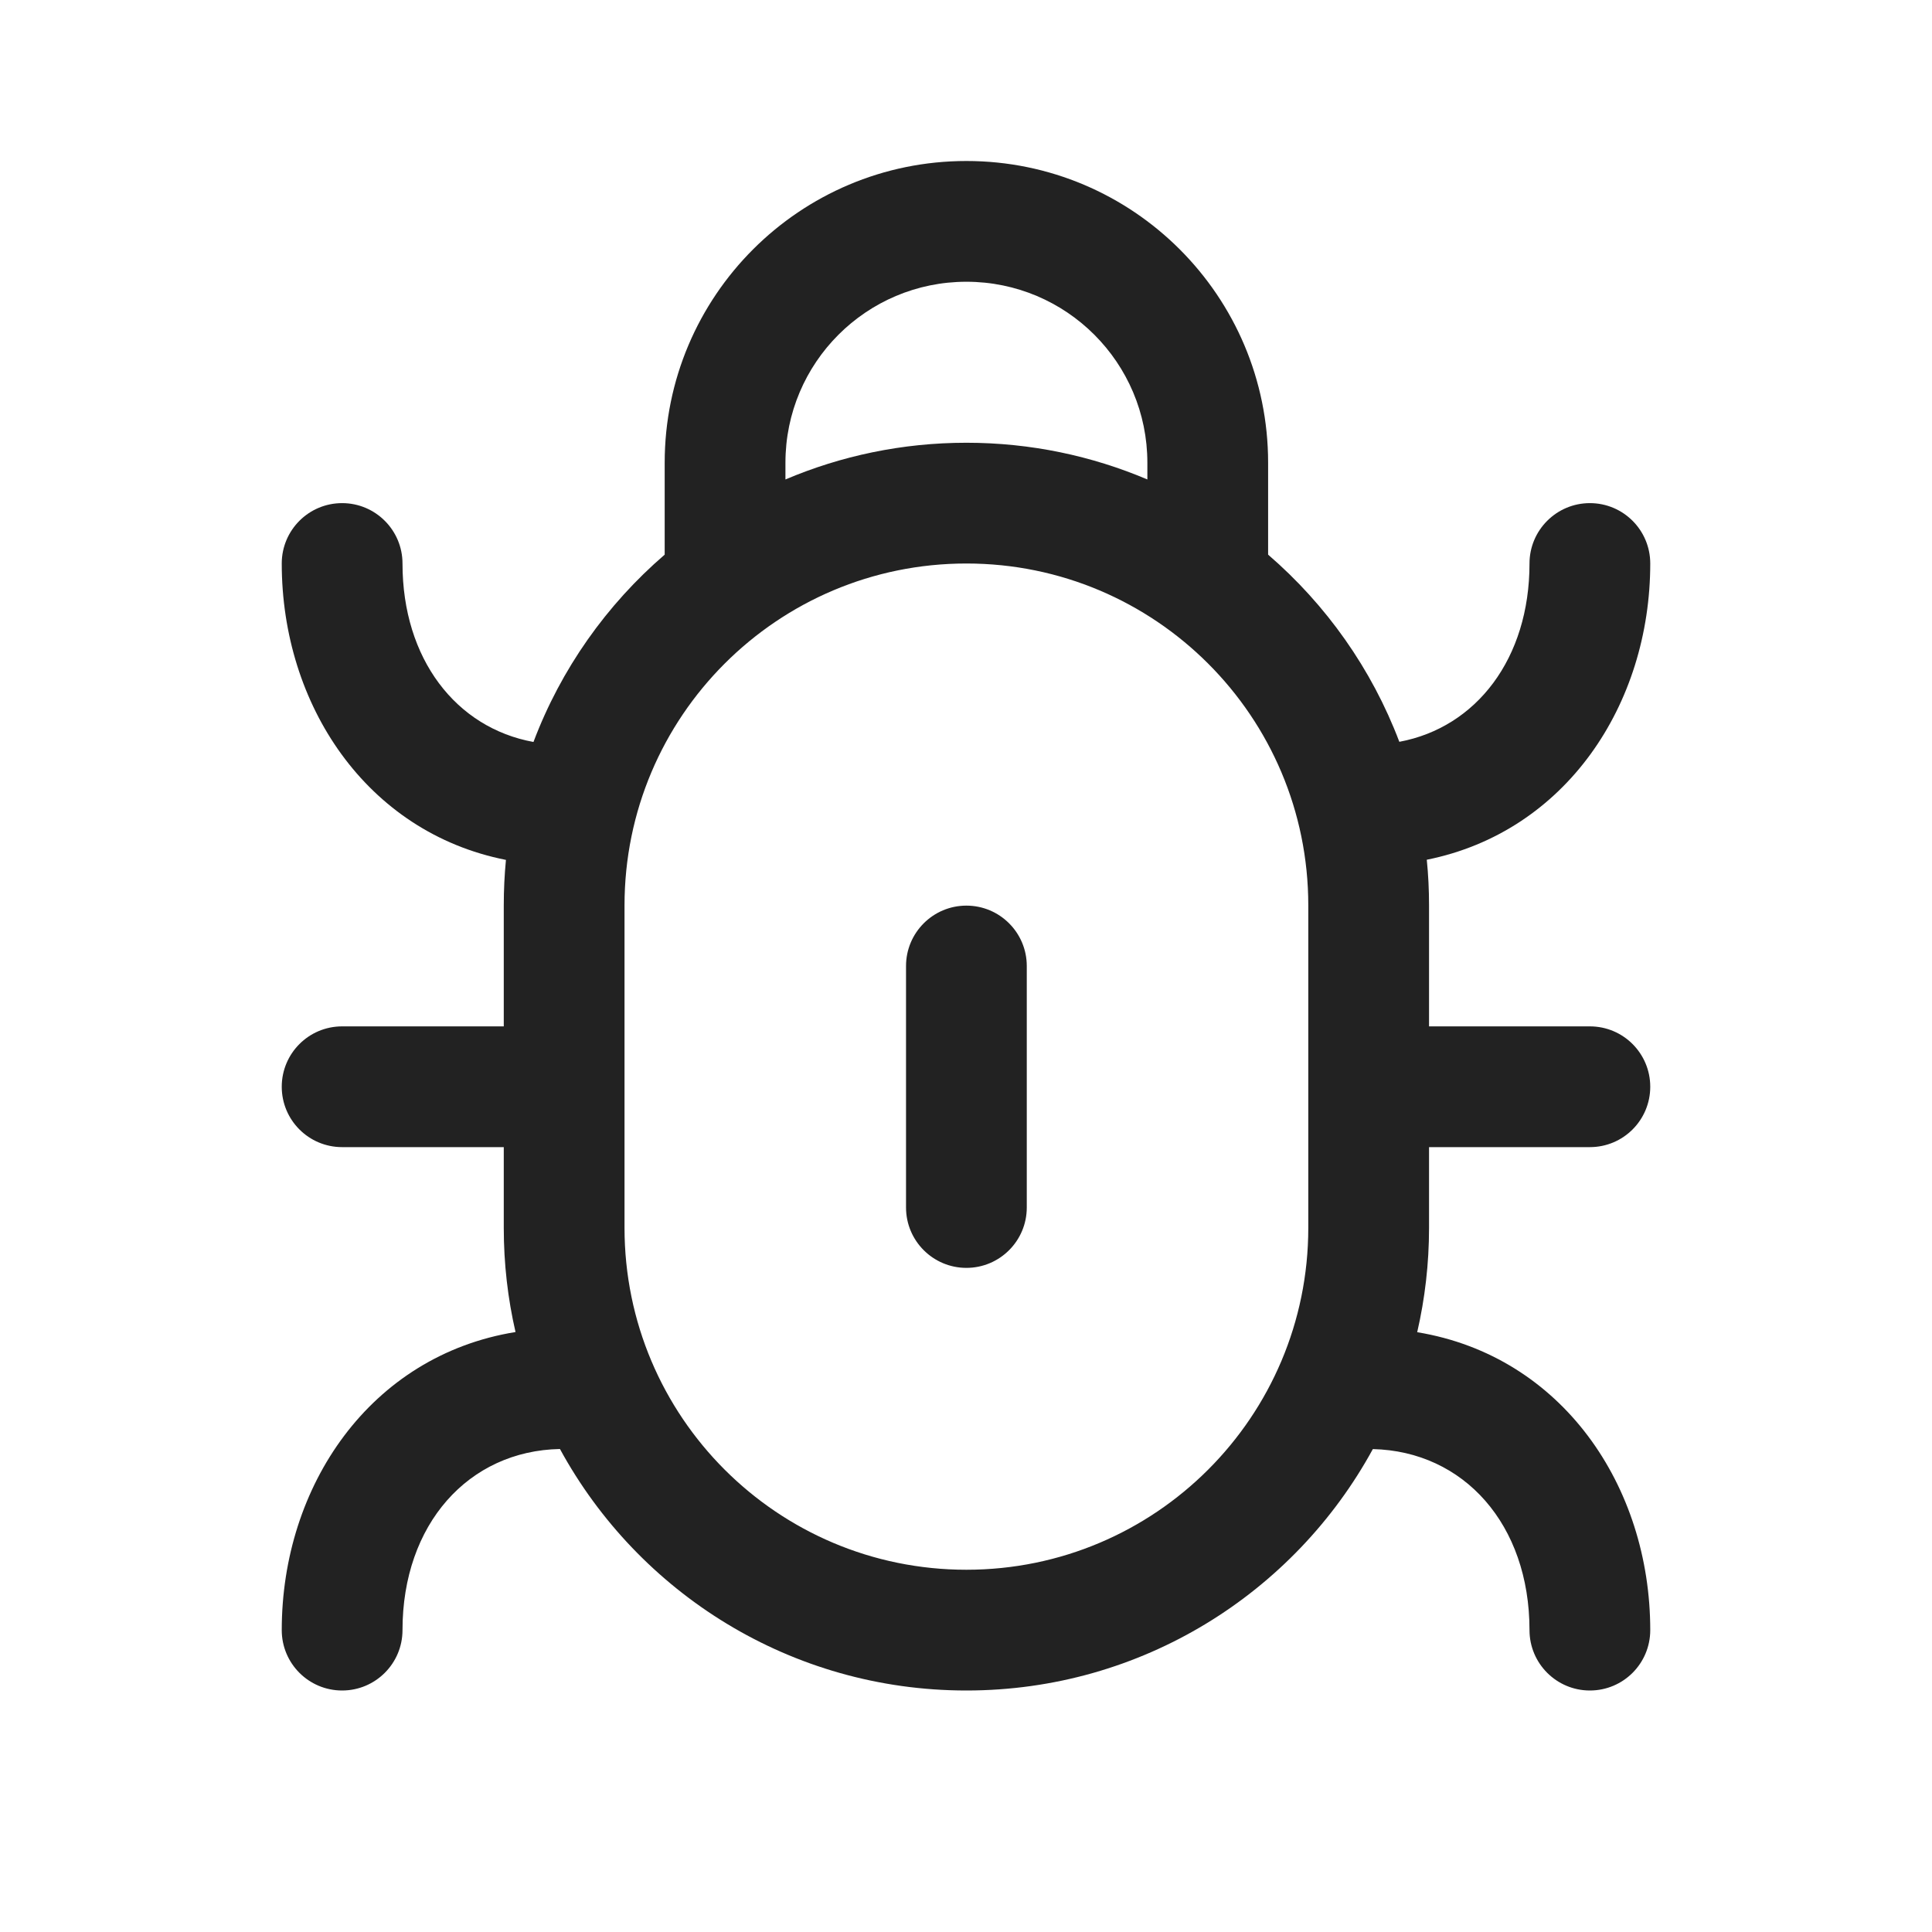 <svg width="24" height="24" viewBox="0 0 24 24" fill="none" xmlns="http://www.w3.org/2000/svg">
<path fill-rule="evenodd" clip-rule="evenodd" d="M8.257 5.748C8.257 3.678 9.935 2 12.005 2C14.075 2 15.753 3.678 15.753 5.748V6.89C16.474 7.512 17.04 8.309 17.383 9.215C18.339 9.037 19 8.181 19 7C19 6.586 19.336 6.25 19.75 6.25C20.165 6.25 20.5 6.586 20.5 7C20.5 8.75 19.452 10.333 17.724 10.68C17.743 10.866 17.752 11.056 17.752 11.247V12.75H19.75C20.165 12.75 20.5 13.086 20.5 13.5C20.5 13.914 20.165 14.25 19.75 14.25H17.752V15.253C17.752 15.698 17.701 16.132 17.605 16.549C19.404 16.845 20.5 18.46 20.5 20.25C20.5 20.664 20.165 21 19.75 21C19.336 21 19 20.664 19 20.25C19 18.938 18.185 18.028 17.054 18.001C16.079 19.788 14.184 21 12.005 21C9.826 21 7.93 19.788 6.956 18C5.82 18.022 5 18.934 5 20.25C5 20.664 4.664 21 4.25 21C3.835 21 3.5 20.664 3.5 20.25C3.5 18.457 4.6 16.839 6.404 16.547C6.308 16.131 6.258 15.698 6.258 15.253V14.25H4.25C3.835 14.25 3.5 13.914 3.5 13.5C3.5 13.086 3.835 12.75 4.25 12.75H6.258V11.247C6.258 11.056 6.267 10.868 6.285 10.682C4.551 10.339 3.5 8.753 3.5 7C3.5 6.586 3.835 6.25 4.25 6.25C4.664 6.25 5 6.586 5 7C5 8.185 5.665 9.042 6.627 9.217C6.969 8.31 7.535 7.512 8.257 6.89V5.748ZM14.253 5.748V5.956C13.563 5.663 12.803 5.5 12.005 5.5C11.207 5.5 10.447 5.663 9.757 5.956V5.748C9.757 4.507 10.763 3.5 12.005 3.5C13.247 3.5 14.253 4.507 14.253 5.748ZM12.005 7C9.659 7 7.758 8.901 7.758 11.247V15.253C7.758 17.599 9.659 19.5 12.005 19.5C14.351 19.5 16.252 17.599 16.252 15.253V11.247C16.252 8.901 14.351 7 12.005 7ZM12.755 12C12.755 11.586 12.419 11.25 12.005 11.25C11.591 11.25 11.255 11.586 11.255 12V15C11.255 15.414 11.591 15.75 12.005 15.75C12.419 15.75 12.755 15.414 12.755 15V12Z" fill="#222222"/>
</svg>
